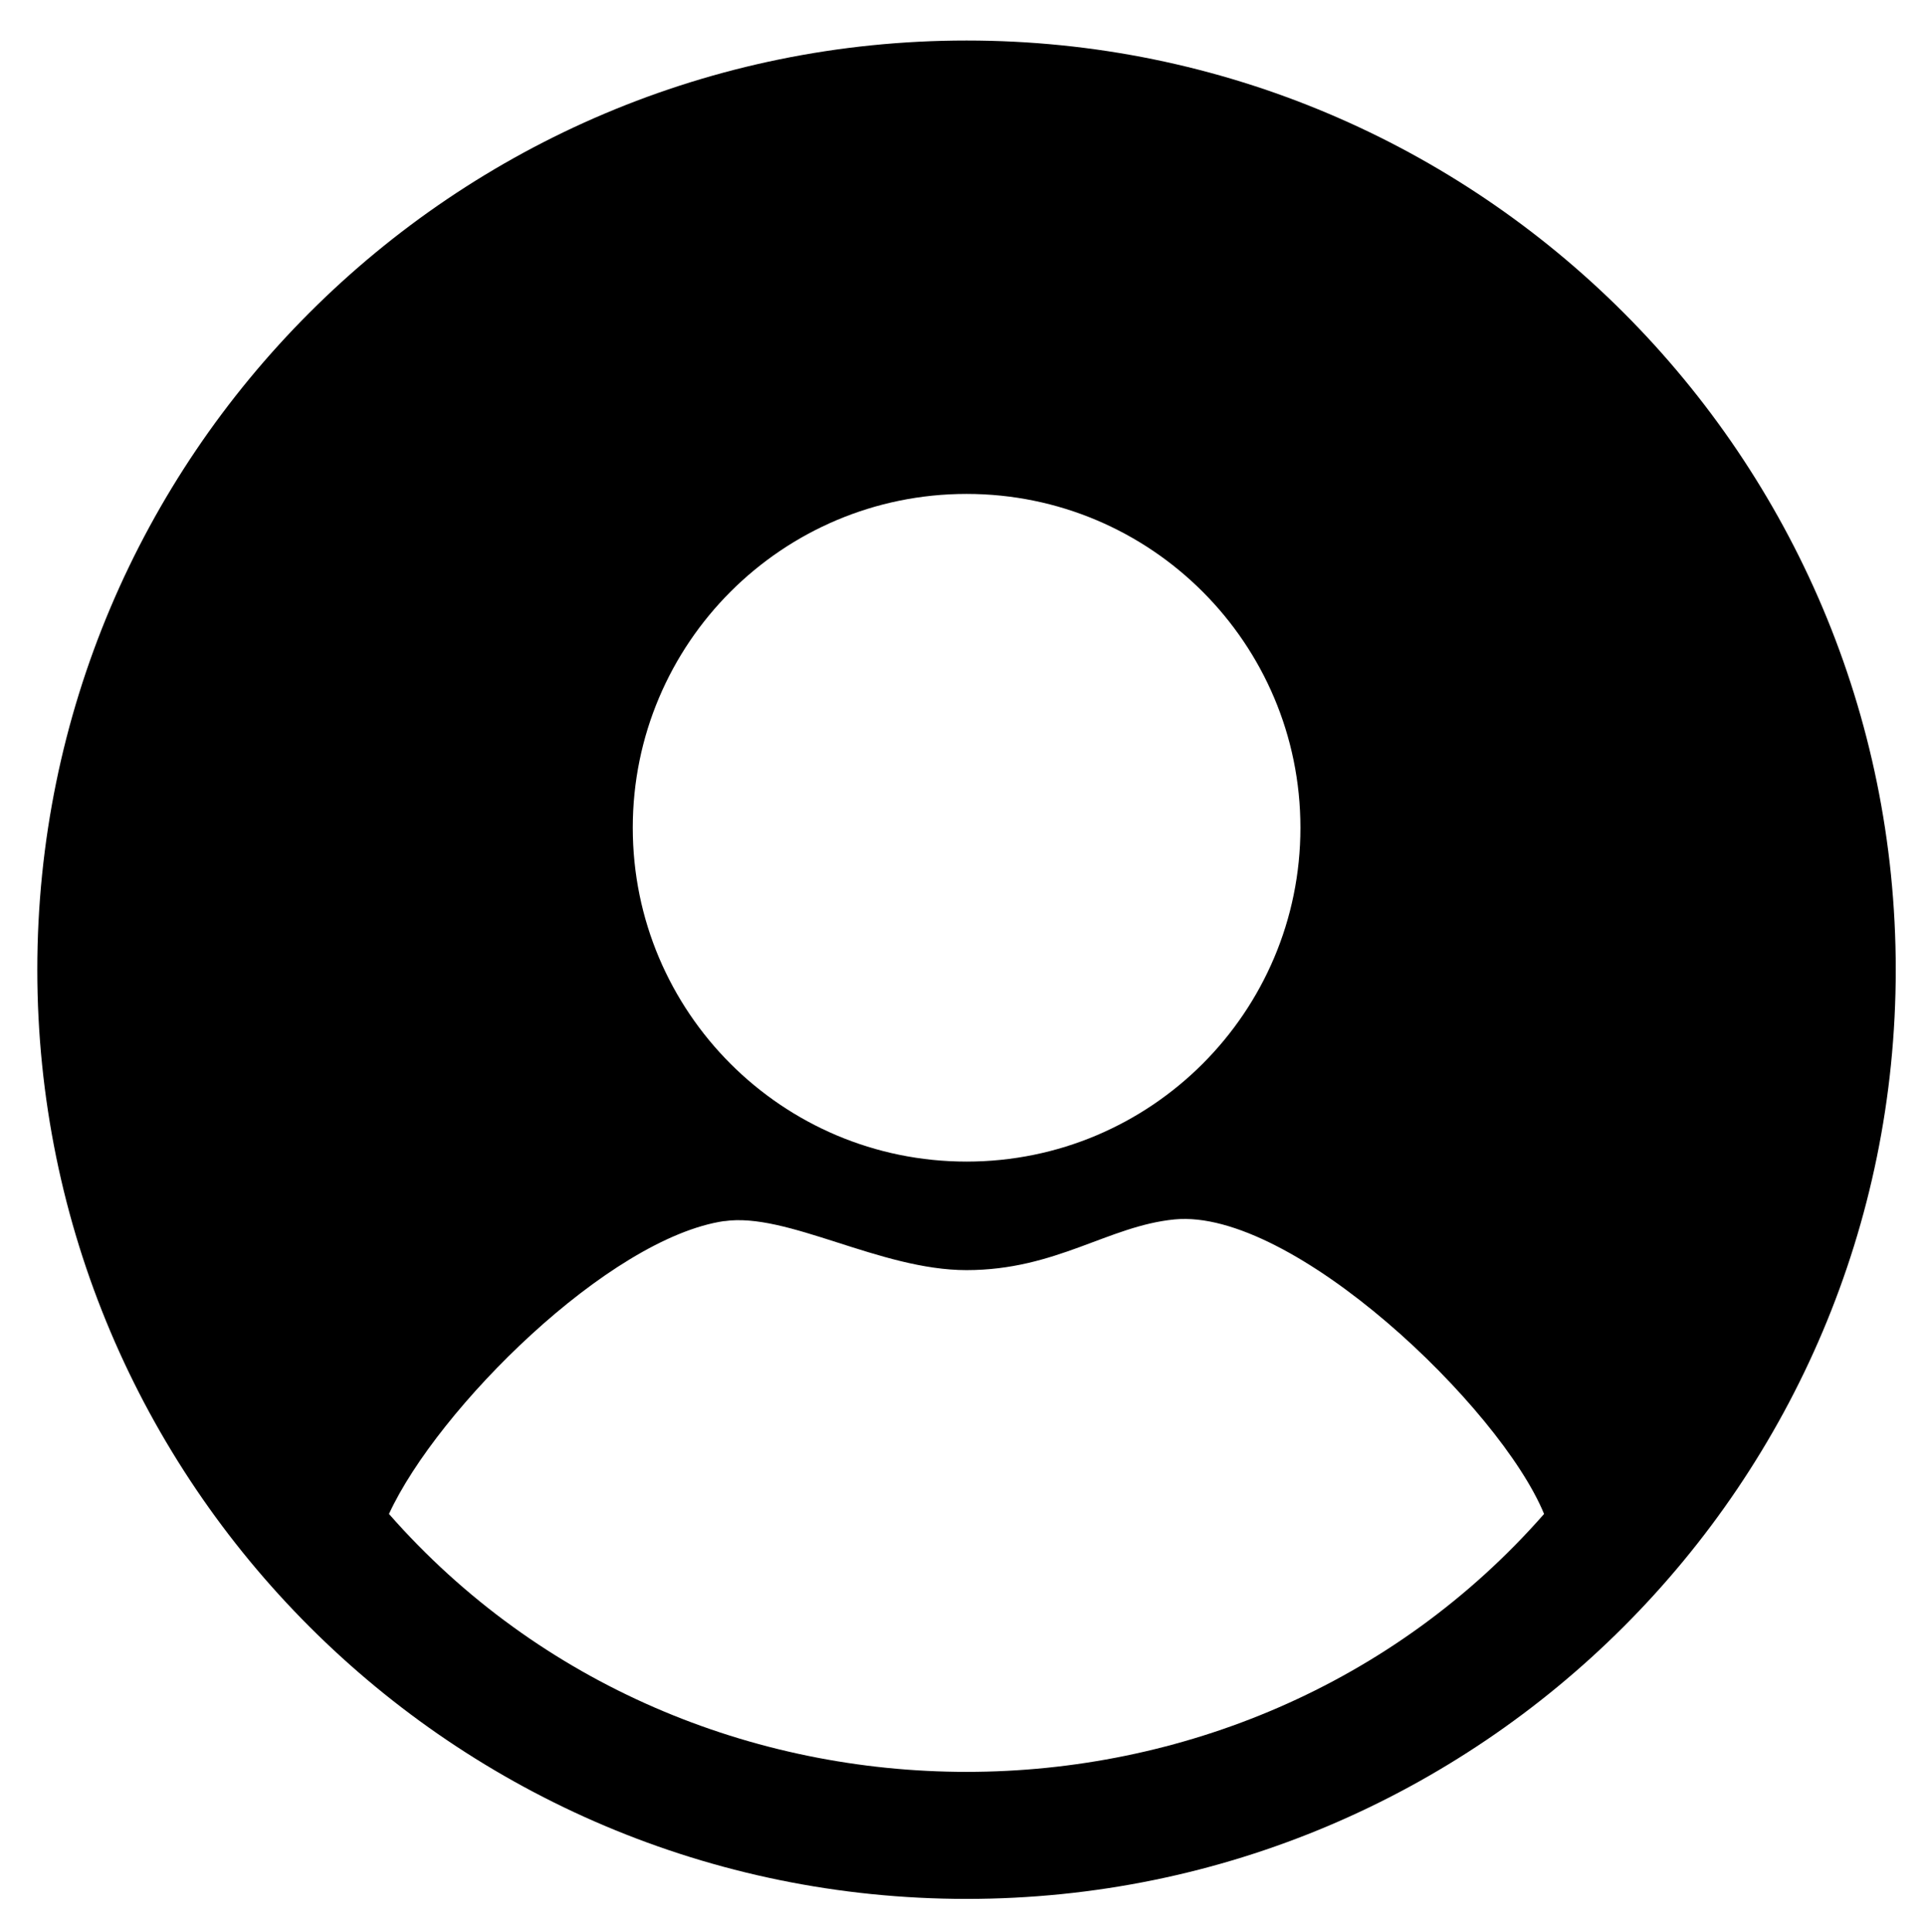 <?xml version="1.0" encoding="UTF-8"?>
<svg id="Layer_1" data-name="Layer 1" xmlns="http://www.w3.org/2000/svg" viewBox="0 0 143.47 144">
  <path d="M141.29,72.27c0,38.25-31.01,69.25-69.25,69.25S2.78,110.52,2.78,72.27,33.79,3.02,72.04,3.02s69.25,31.01,69.25,69.25ZM96.92,61.69c0-13.74-11.14-24.88-24.88-24.88s-24.88,11.14-24.88,24.88,11.14,24.88,24.88,24.88,24.88-11.14,24.88-24.88ZM53.99,91c-8.61,1.26-21.38,13.98-25,21.83,22.5,25.64,63.62,25.62,86.09,0-3.29-7.99-18.79-22.8-27.54-21.95-4.94.48-8.82,3.78-15.51,3.78-6.46,0-13.37-4.34-18.05-3.65Z"/>
</svg>